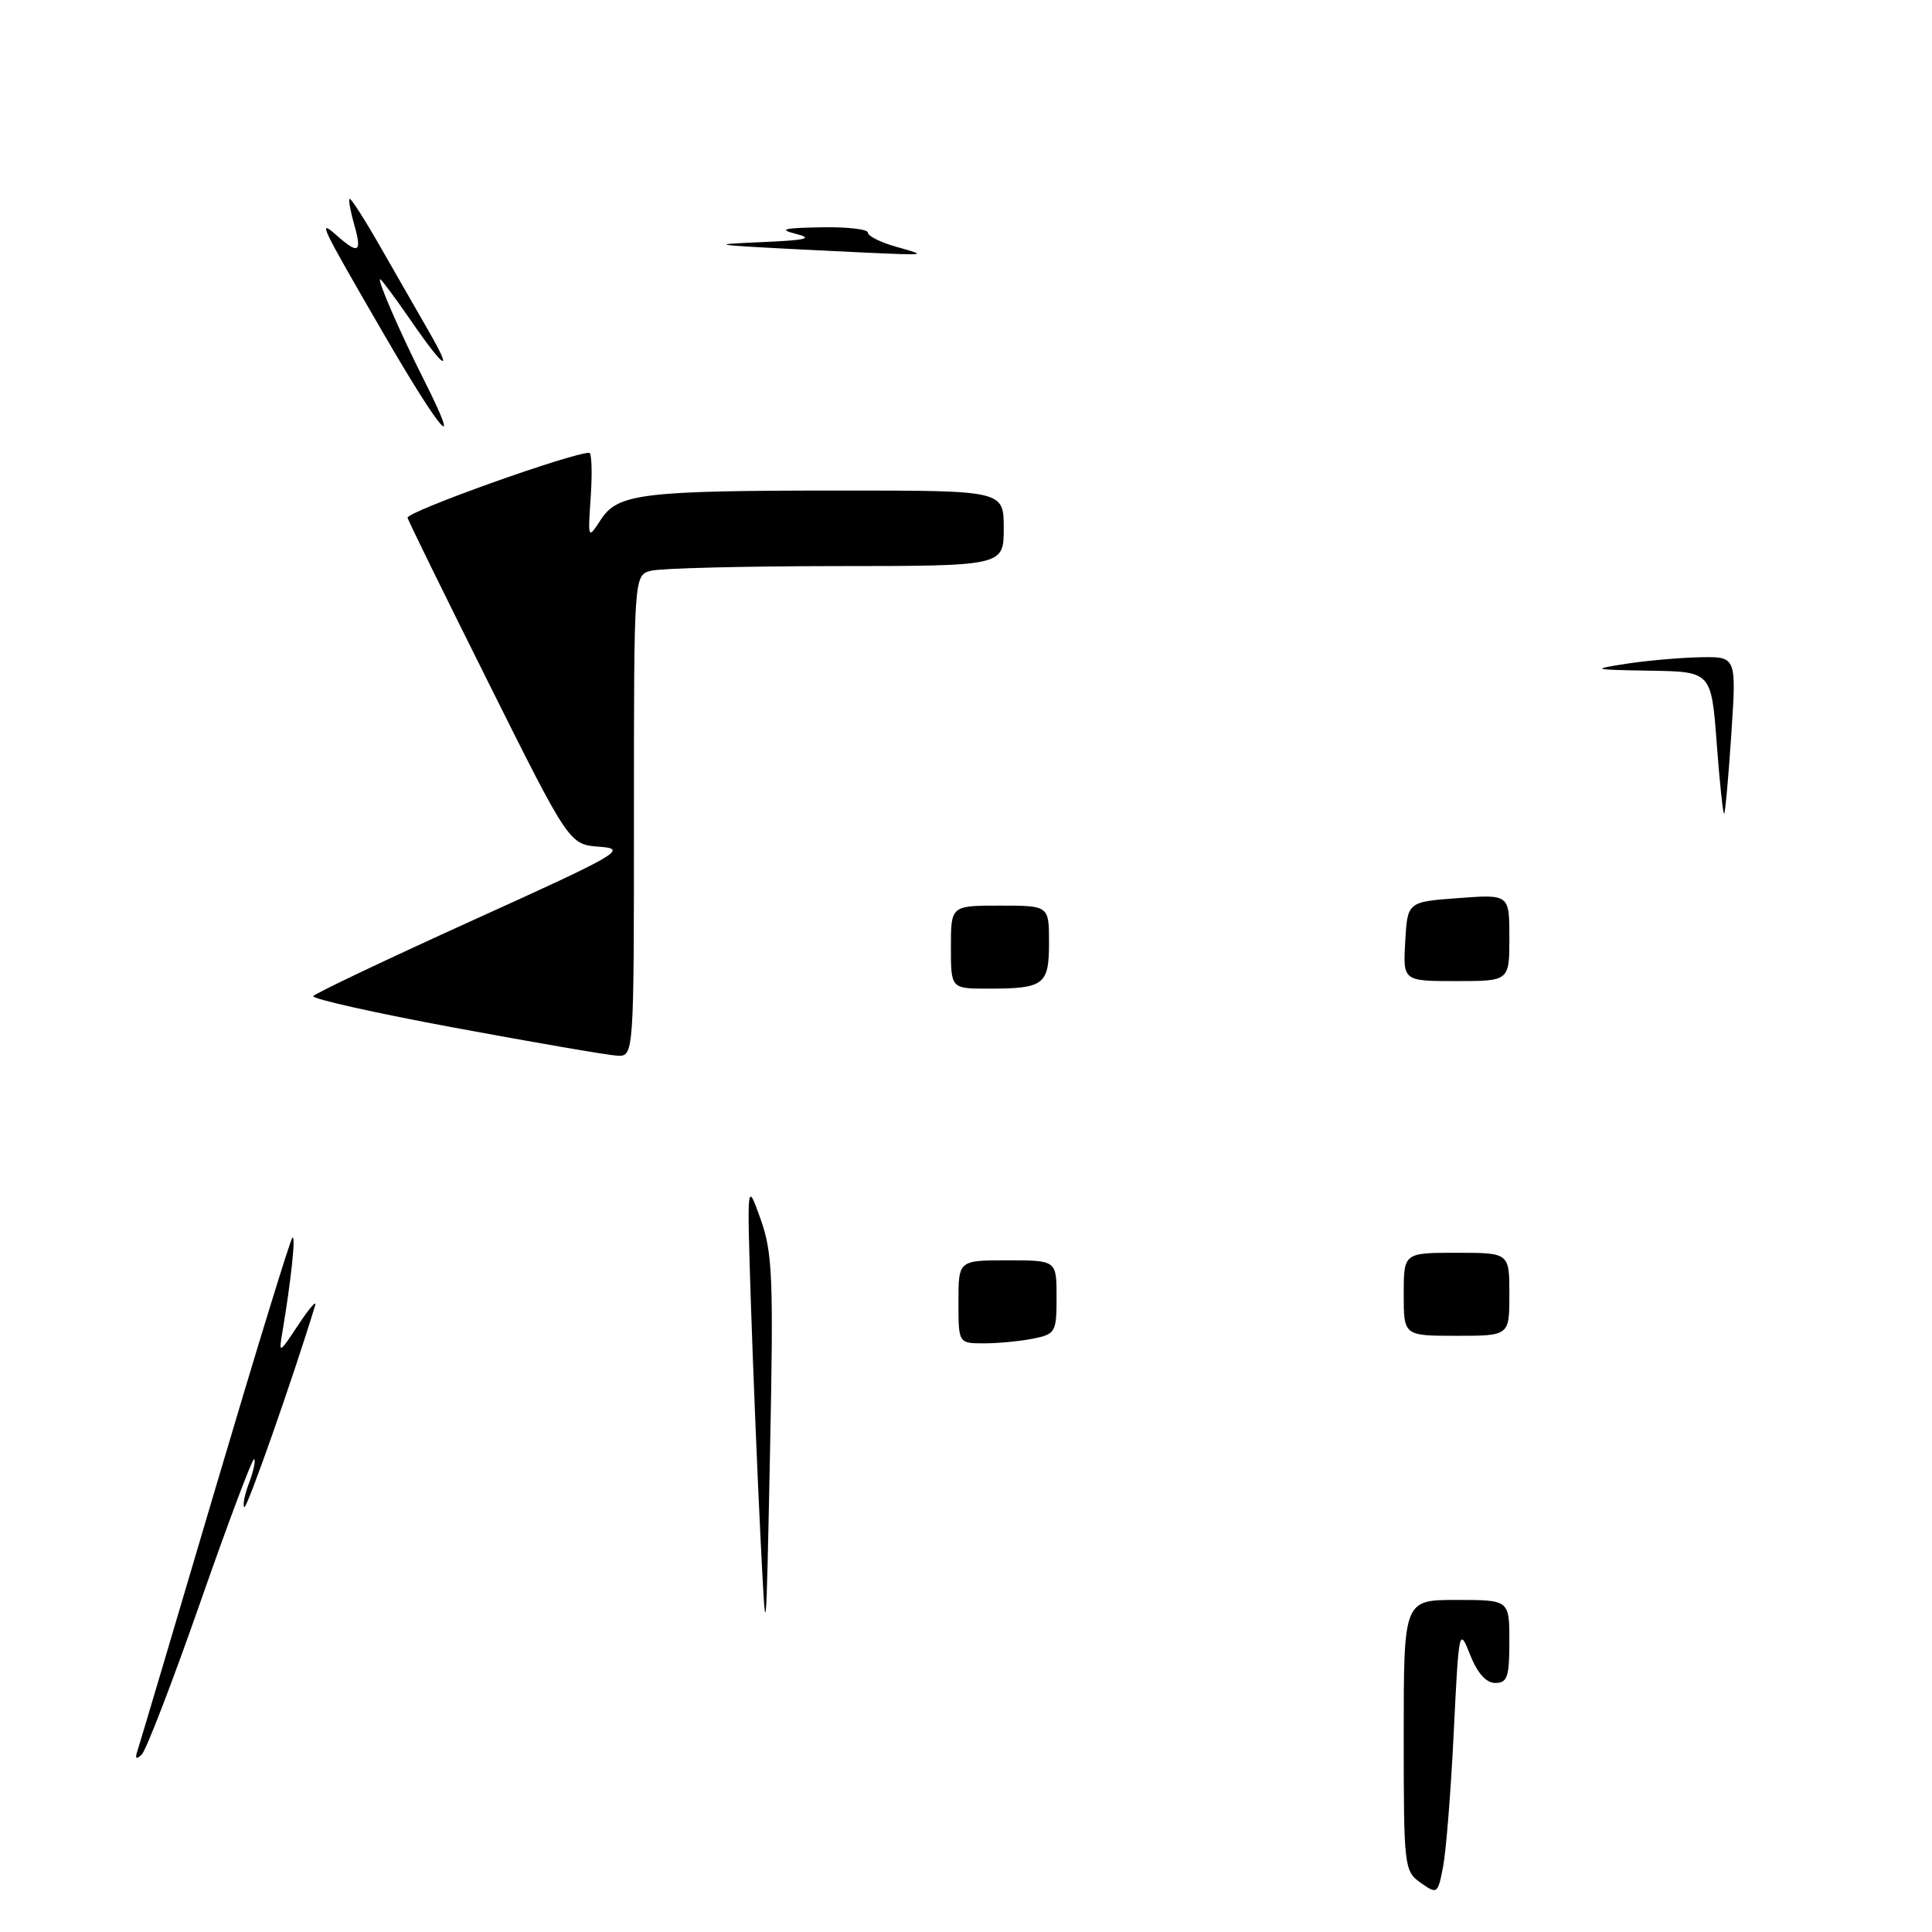 <?xml version="1.0" encoding="UTF-8" standalone="no"?>
<!DOCTYPE svg PUBLIC "-//W3C//DTD SVG 1.1//EN" "http://www.w3.org/Graphics/SVG/1.1/DTD/svg11.dtd" >
<svg xmlns="http://www.w3.org/2000/svg" xmlns:xlink="http://www.w3.org/1999/xlink" version="1.1" viewBox="0 0 256 256">
 <g >
 <path fill="currentColor"
d=" M 188.25 249.48 C 186.06 247.93 186.00 247.41 186.00 229.94 C 186.00 212.00 186.00 212.00 193.00 212.00 C 200.00 212.00 200.00 212.00 200.00 217.50 C 200.00 222.20 199.73 223.00 198.14 223.00 C 196.91 223.00 195.77 221.71 194.79 219.25 C 193.35 215.59 193.30 215.82 192.63 229.50 C 192.26 237.20 191.62 245.20 191.23 247.28 C 190.52 250.98 190.45 251.03 188.25 249.48 Z  M 18.21 232.00 C 18.48 231.18 23.10 215.65 28.46 197.50 C 33.83 179.35 38.45 164.28 38.74 164.00 C 39.22 163.53 38.58 169.62 37.42 176.50 C 36.92 179.44 36.97 179.42 39.56 175.50 C 41.02 173.30 42.00 172.18 41.75 173.00 C 38.83 182.59 32.70 200.03 32.37 199.70 C 32.13 199.47 32.42 198.03 33.00 196.50 C 33.58 194.97 33.89 193.55 33.68 193.34 C 33.47 193.14 30.27 201.64 26.57 212.23 C 22.86 222.83 19.36 231.95 18.77 232.50 C 18.04 233.19 17.86 233.03 18.21 232.00 Z  M 100.76 203.50 C 100.35 195.25 99.78 181.30 99.49 172.50 C 98.98 156.50 98.98 156.50 100.77 161.50 C 102.37 165.98 102.51 169.19 102.03 192.50 C 101.50 218.50 101.50 218.50 100.76 203.50 Z  M 127.00 172.50 C 127.00 167.00 127.00 167.00 133.50 167.00 C 140.00 167.00 140.00 167.00 140.00 171.88 C 140.00 176.53 139.86 176.78 136.88 177.38 C 135.16 177.72 132.23 178.00 130.38 178.00 C 127.00 178.00 127.00 178.00 127.00 172.50 Z  M 186.00 171.50 C 186.00 166.00 186.00 166.00 193.00 166.00 C 200.00 166.00 200.00 166.00 200.00 171.50 C 200.00 177.00 200.00 177.00 193.00 177.00 C 186.00 177.00 186.00 177.00 186.00 171.50 Z  M 60.30 136.19 C 49.75 134.24 41.29 132.34 41.51 131.99 C 41.73 131.64 51.26 127.11 62.70 121.92 C 82.11 113.13 83.22 112.48 79.46 112.20 C 75.43 111.91 75.43 111.91 64.72 90.45 C 58.82 78.64 54.00 68.81 54.00 68.60 C 54.00 67.76 75.72 60.00 78.08 60.00 C 78.40 60.00 78.49 62.59 78.28 65.75 C 77.89 71.49 77.89 71.50 79.61 68.86 C 81.87 65.39 85.07 65.00 111.64 65.00 C 133.00 65.00 133.00 65.00 133.00 70.00 C 133.00 75.00 133.00 75.00 110.75 75.01 C 98.51 75.02 87.49 75.30 86.25 75.63 C 84.00 76.23 84.00 76.23 84.00 108.12 C 84.00 140.00 84.00 140.00 81.75 139.88 C 80.51 139.81 70.86 138.15 60.30 136.19 Z  M 126.00 125.50 C 126.00 120.00 126.00 120.00 132.50 120.00 C 139.00 120.00 139.00 120.00 139.00 124.89 C 139.00 130.52 138.36 131.00 130.92 131.00 C 126.00 131.00 126.00 131.00 126.00 125.50 Z  M 186.20 124.75 C 186.50 119.50 186.50 119.50 193.25 119.00 C 200.00 118.50 200.00 118.50 200.00 124.25 C 200.00 130.00 200.00 130.00 192.95 130.00 C 185.90 130.00 185.90 130.00 186.20 124.75 Z  M 227.48 98.57 C 226.76 89.00 226.76 89.00 218.63 88.87 C 210.92 88.74 210.76 88.69 215.50 87.95 C 218.25 87.53 222.66 87.14 225.30 87.09 C 230.09 87.00 230.09 87.00 229.41 97.25 C 229.04 102.89 228.61 107.64 228.46 107.82 C 228.32 107.99 227.87 103.83 227.48 98.57 Z  M 50.89 44.32 C 42.38 29.65 42.01 28.89 44.68 31.25 C 47.50 33.75 47.99 33.44 46.95 29.82 C 46.45 28.07 46.16 26.50 46.32 26.35 C 46.48 26.19 48.33 29.08 50.44 32.78 C 52.55 36.48 55.38 41.41 56.73 43.75 C 60.18 49.71 58.96 49.04 54.46 42.50 C 52.37 39.48 50.54 37.00 50.38 37.00 C 49.94 37.00 52.96 43.96 56.18 50.35 C 61.43 60.77 58.47 57.40 50.89 44.32 Z  M 105.00 33.00 C 94.29 32.44 94.01 32.38 101.00 32.08 C 106.82 31.83 107.83 31.59 105.50 31.00 C 103.11 30.39 103.78 30.21 108.75 30.12 C 112.19 30.05 115.00 30.37 115.00 30.82 C 115.00 31.28 116.69 32.12 118.75 32.70 C 122.25 33.68 122.30 33.74 119.50 33.67 C 117.85 33.63 111.33 33.33 105.00 33.00 Z "/>
</g>
</svg>